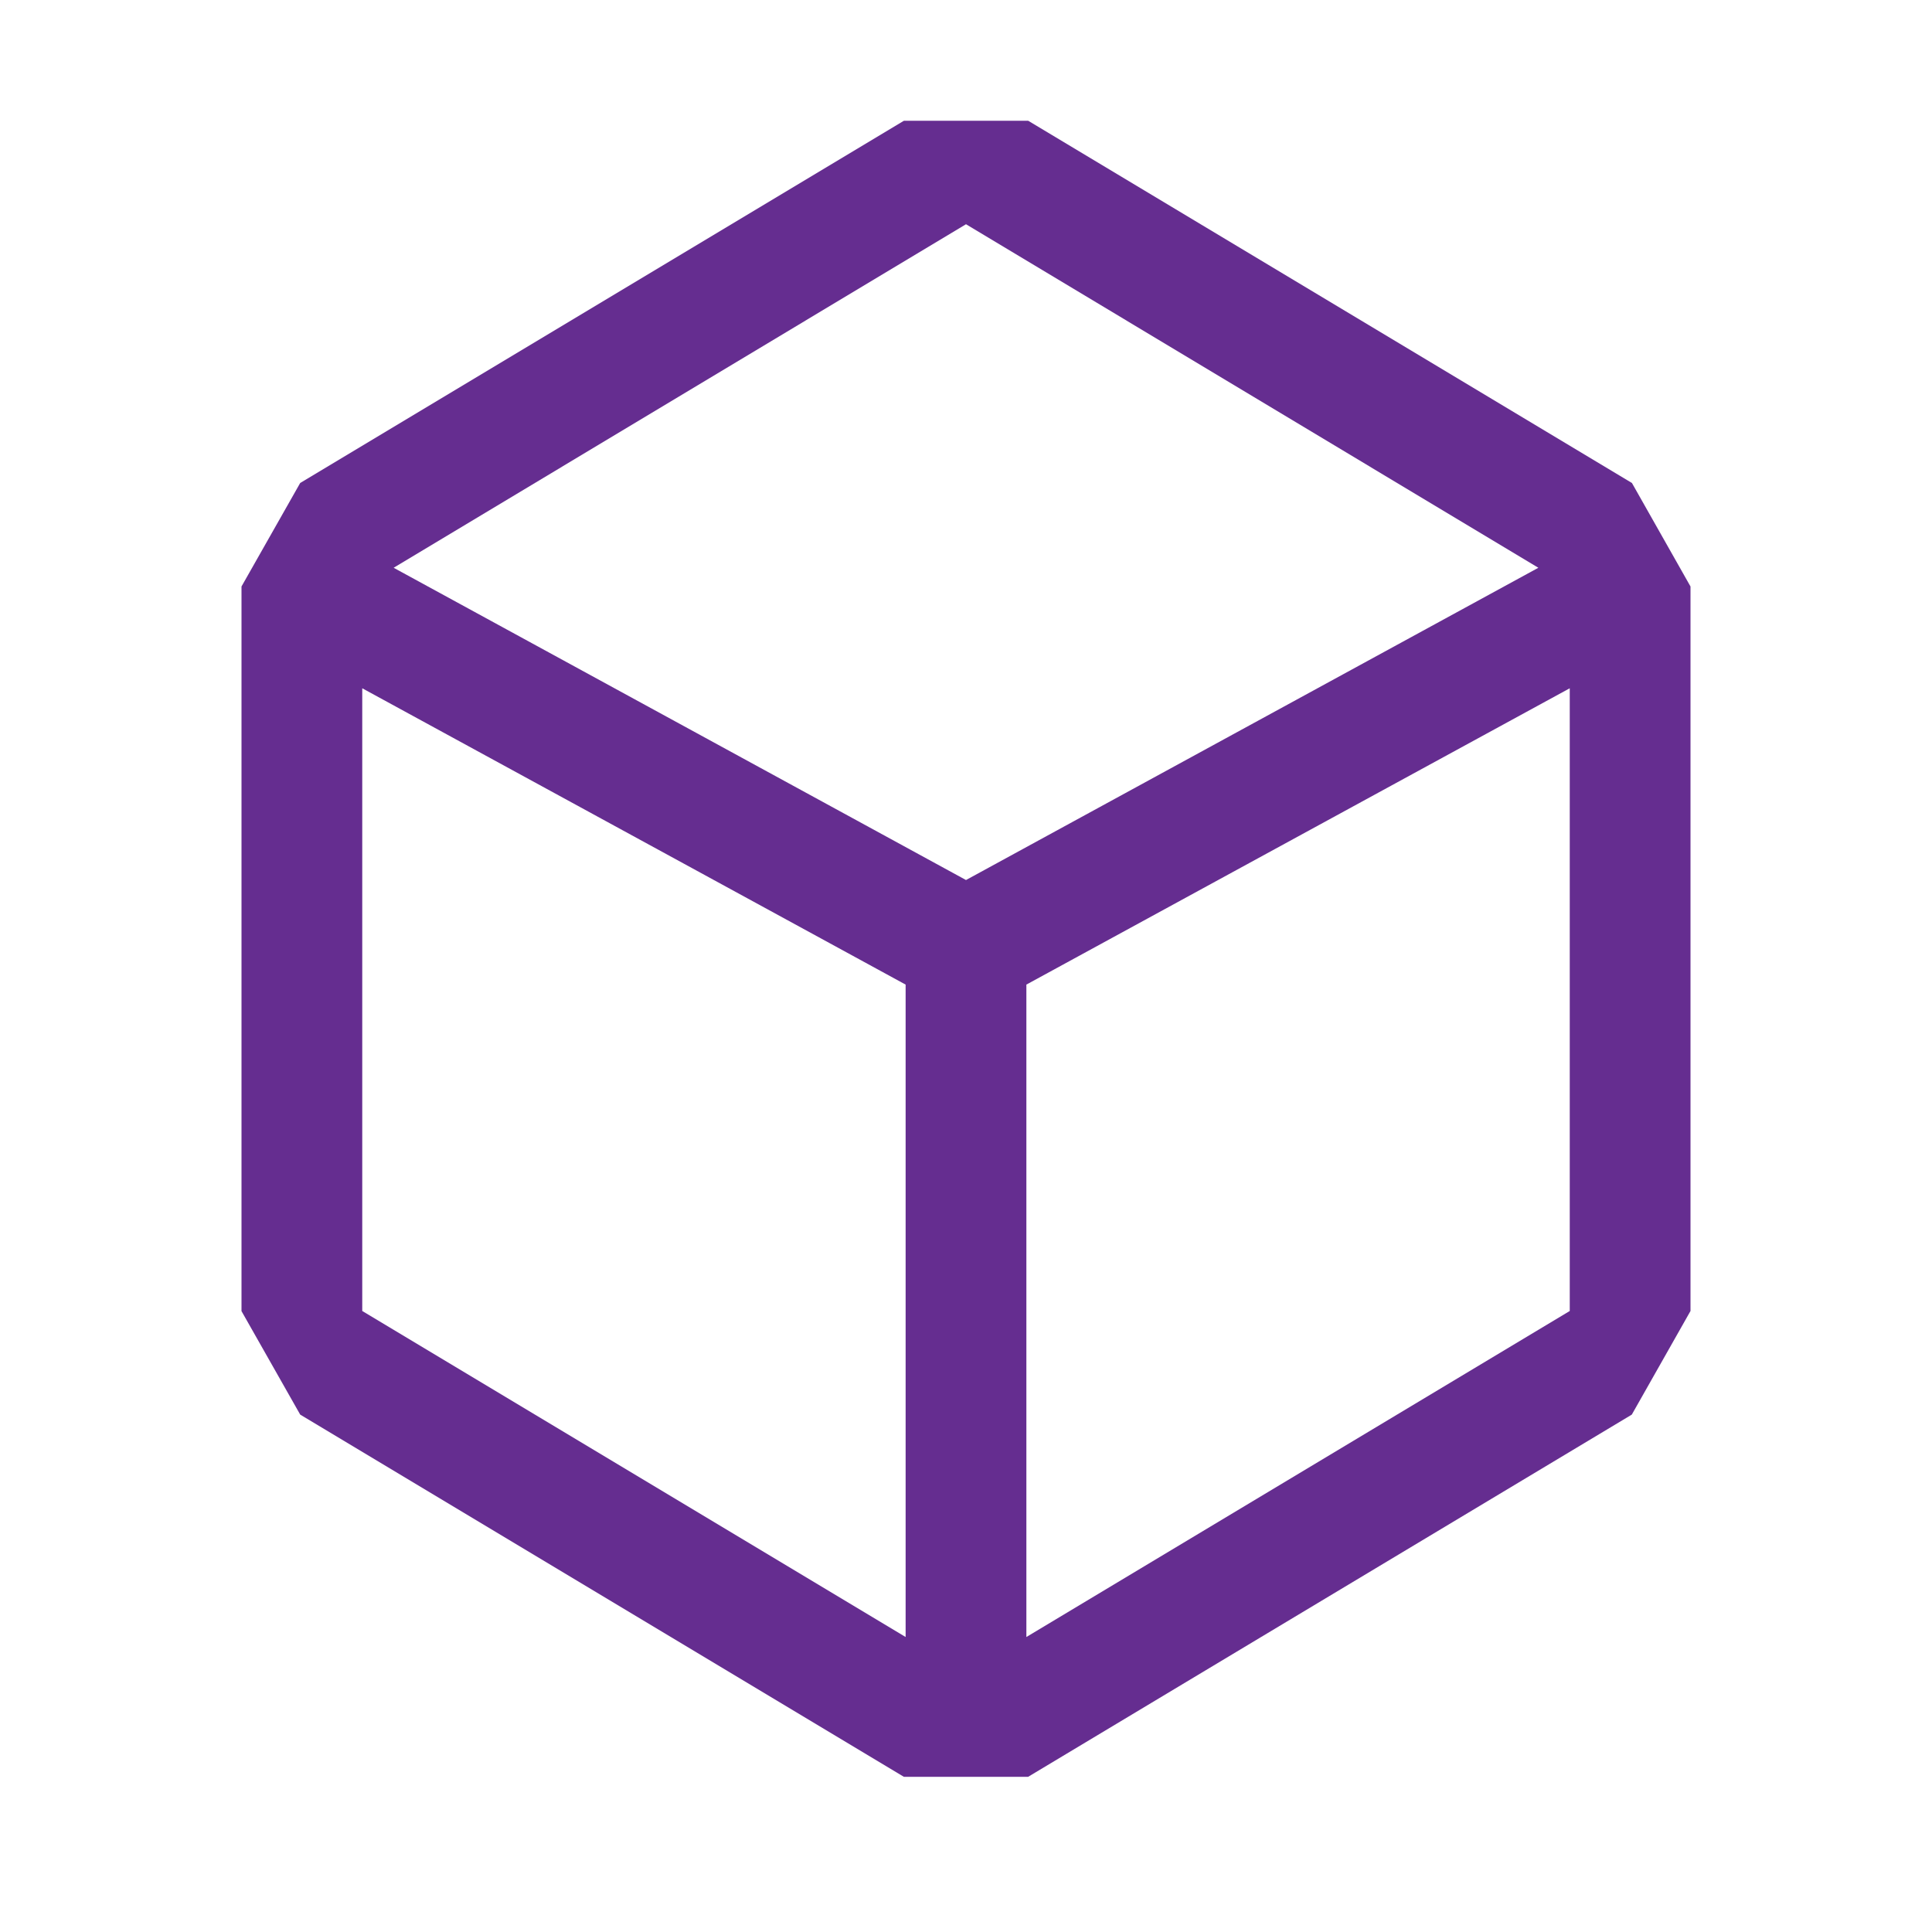 <svg width="16" height="16" fill="none" xmlns="http://www.w3.org/2000/svg"><path fill-rule="evenodd" clip-rule="evenodd" d="M2 4.857 2.486 4l5-3h1.029l5 3 .485.857v6l-.486.858-5 3H7.486l-5-3L2 10.858v-6Zm5.5 8.7-4.5-2.7V5.7l4.5 2.454v5.403Zm1 0 4.5-2.7V5.7L8.5 8.154v5.403ZM8 1.857 3.26 4.702 8 7.288l4.74-2.586L8 1.857Z" fill="#652D90"/></svg>